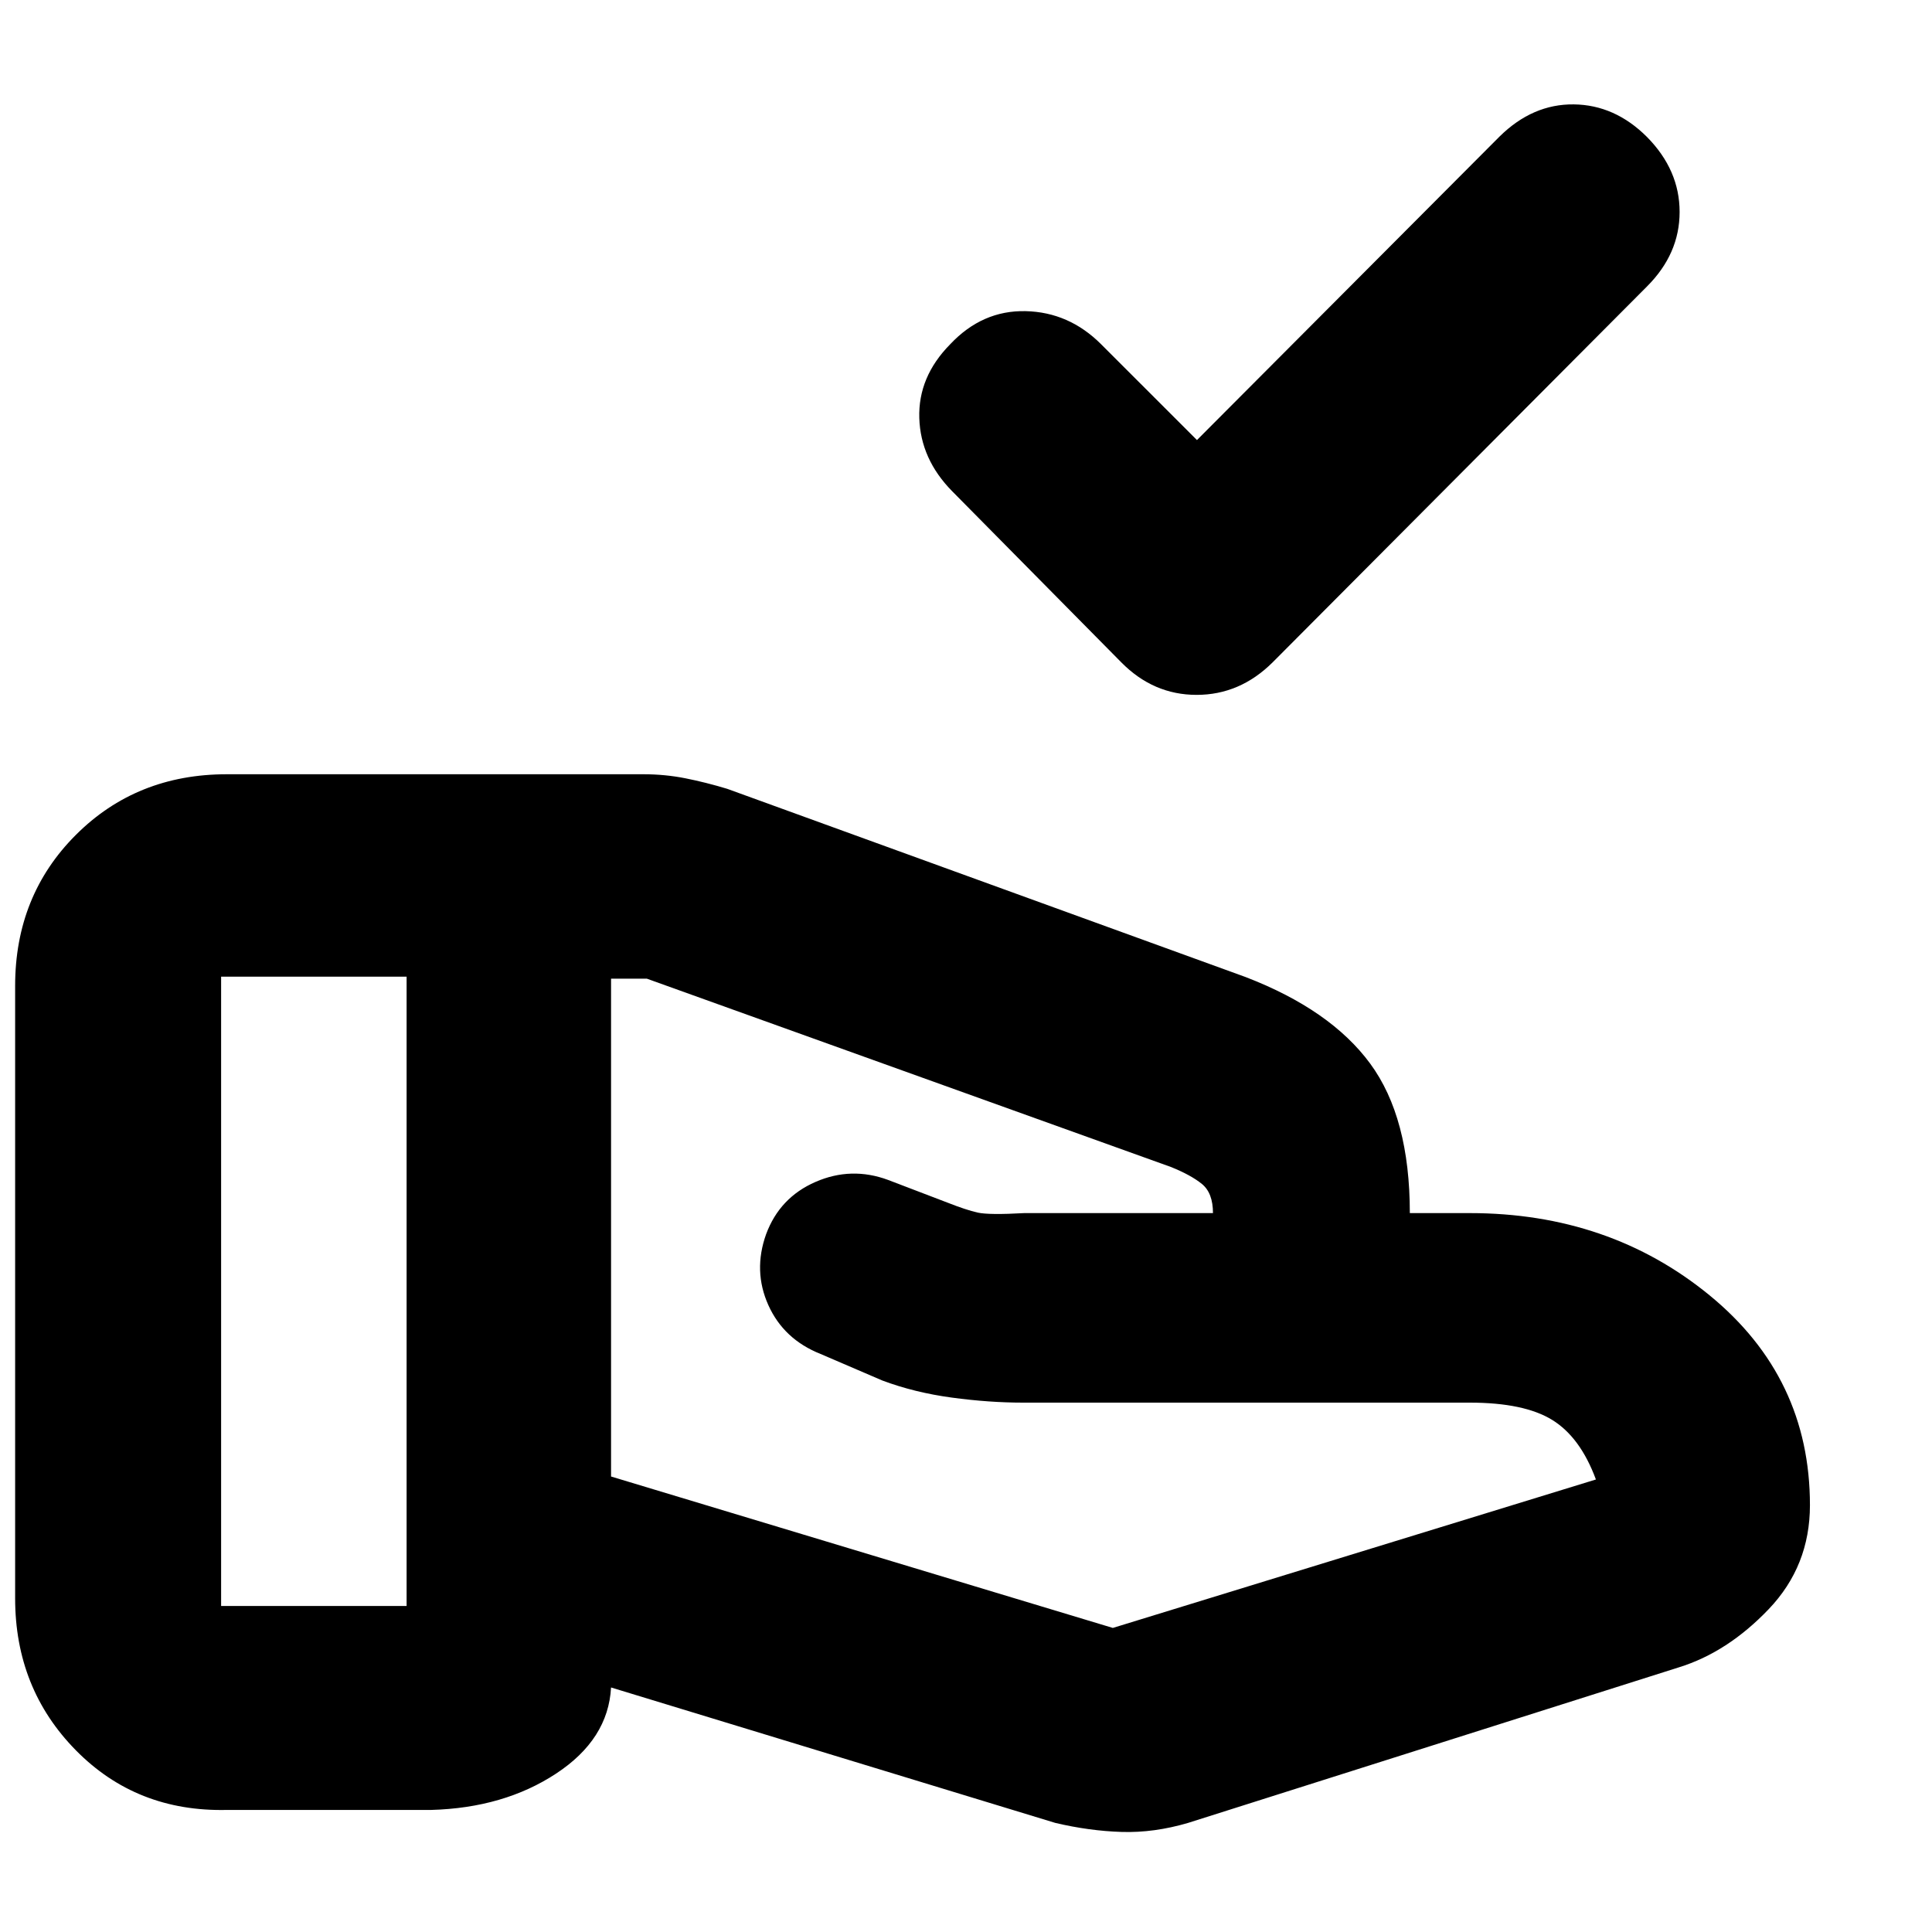 <svg xmlns="http://www.w3.org/2000/svg" height="20" viewBox="0 -960 960 960" width="20"><path d="m594.76-741.33 150.37-150.84q16.44-16.2 36.87-15.96 20.43.24 36.39 16.2 16.2 16.43 16.2 37.25 0 20.81-16.2 37.01l-186 186.76q-16.28 16.19-37.79 16.19-21.51 0-37.47-16.19l-84-85q-15.72-15.96-16.34-36.39-.62-20.44 15.34-36.63 15.96-16.96 37.51-16.46 21.56.5 37.51 16.46l47.61 47.6Zm-41.8 590.24L793-224.85q-7.76-21-21.72-29.6-13.95-8.59-41-8.59H508.33q-16.85 0-35.37-2.5-18.53-2.5-34.53-8.49l-30.71-13.2q-18.29-7.27-25.93-24.26-7.64-16.98-1.12-35.23 6.76-18.25 24.55-25.99 17.78-7.75 36.06-.99l29.31 11.2q9.56 3.76 15.18 5.02 5.62 1.26 23.24.26h93.71q0-10-5.5-14.48-5.5-4.47-15.5-8.47L321.43-473.7h-17.8v247.37l249.33 75.24Zm-28.63 96.87-220.7-67.28q-1.39 25.76-27.33 42.8-25.93 17.05-62.08 18.05H112.7q-44.87 1-75.02-29.66-30.16-30.65-30.16-75.52v-304.28q0-44.86 30.16-75.02 30.15-30.15 75.02-30.15h207.02q10.71 0 20.81 2 10.1 2 20.82 5.24l257.56 93.52q42.24 16.24 61.94 43.03 19.69 26.79 19.69 74.27h29.74q69.32 0 119.19 40.85 49.88 40.85 49.88 104.28 0 30.2-20.48 51.66-20.48 21.45-44.67 28.93L590.39-54.22q-16.96 5-33.03 4.5-16.08-.5-33.03-4.5ZM109.87-162h92.17v-312.7h-92.17V-162Z"/></svg>
